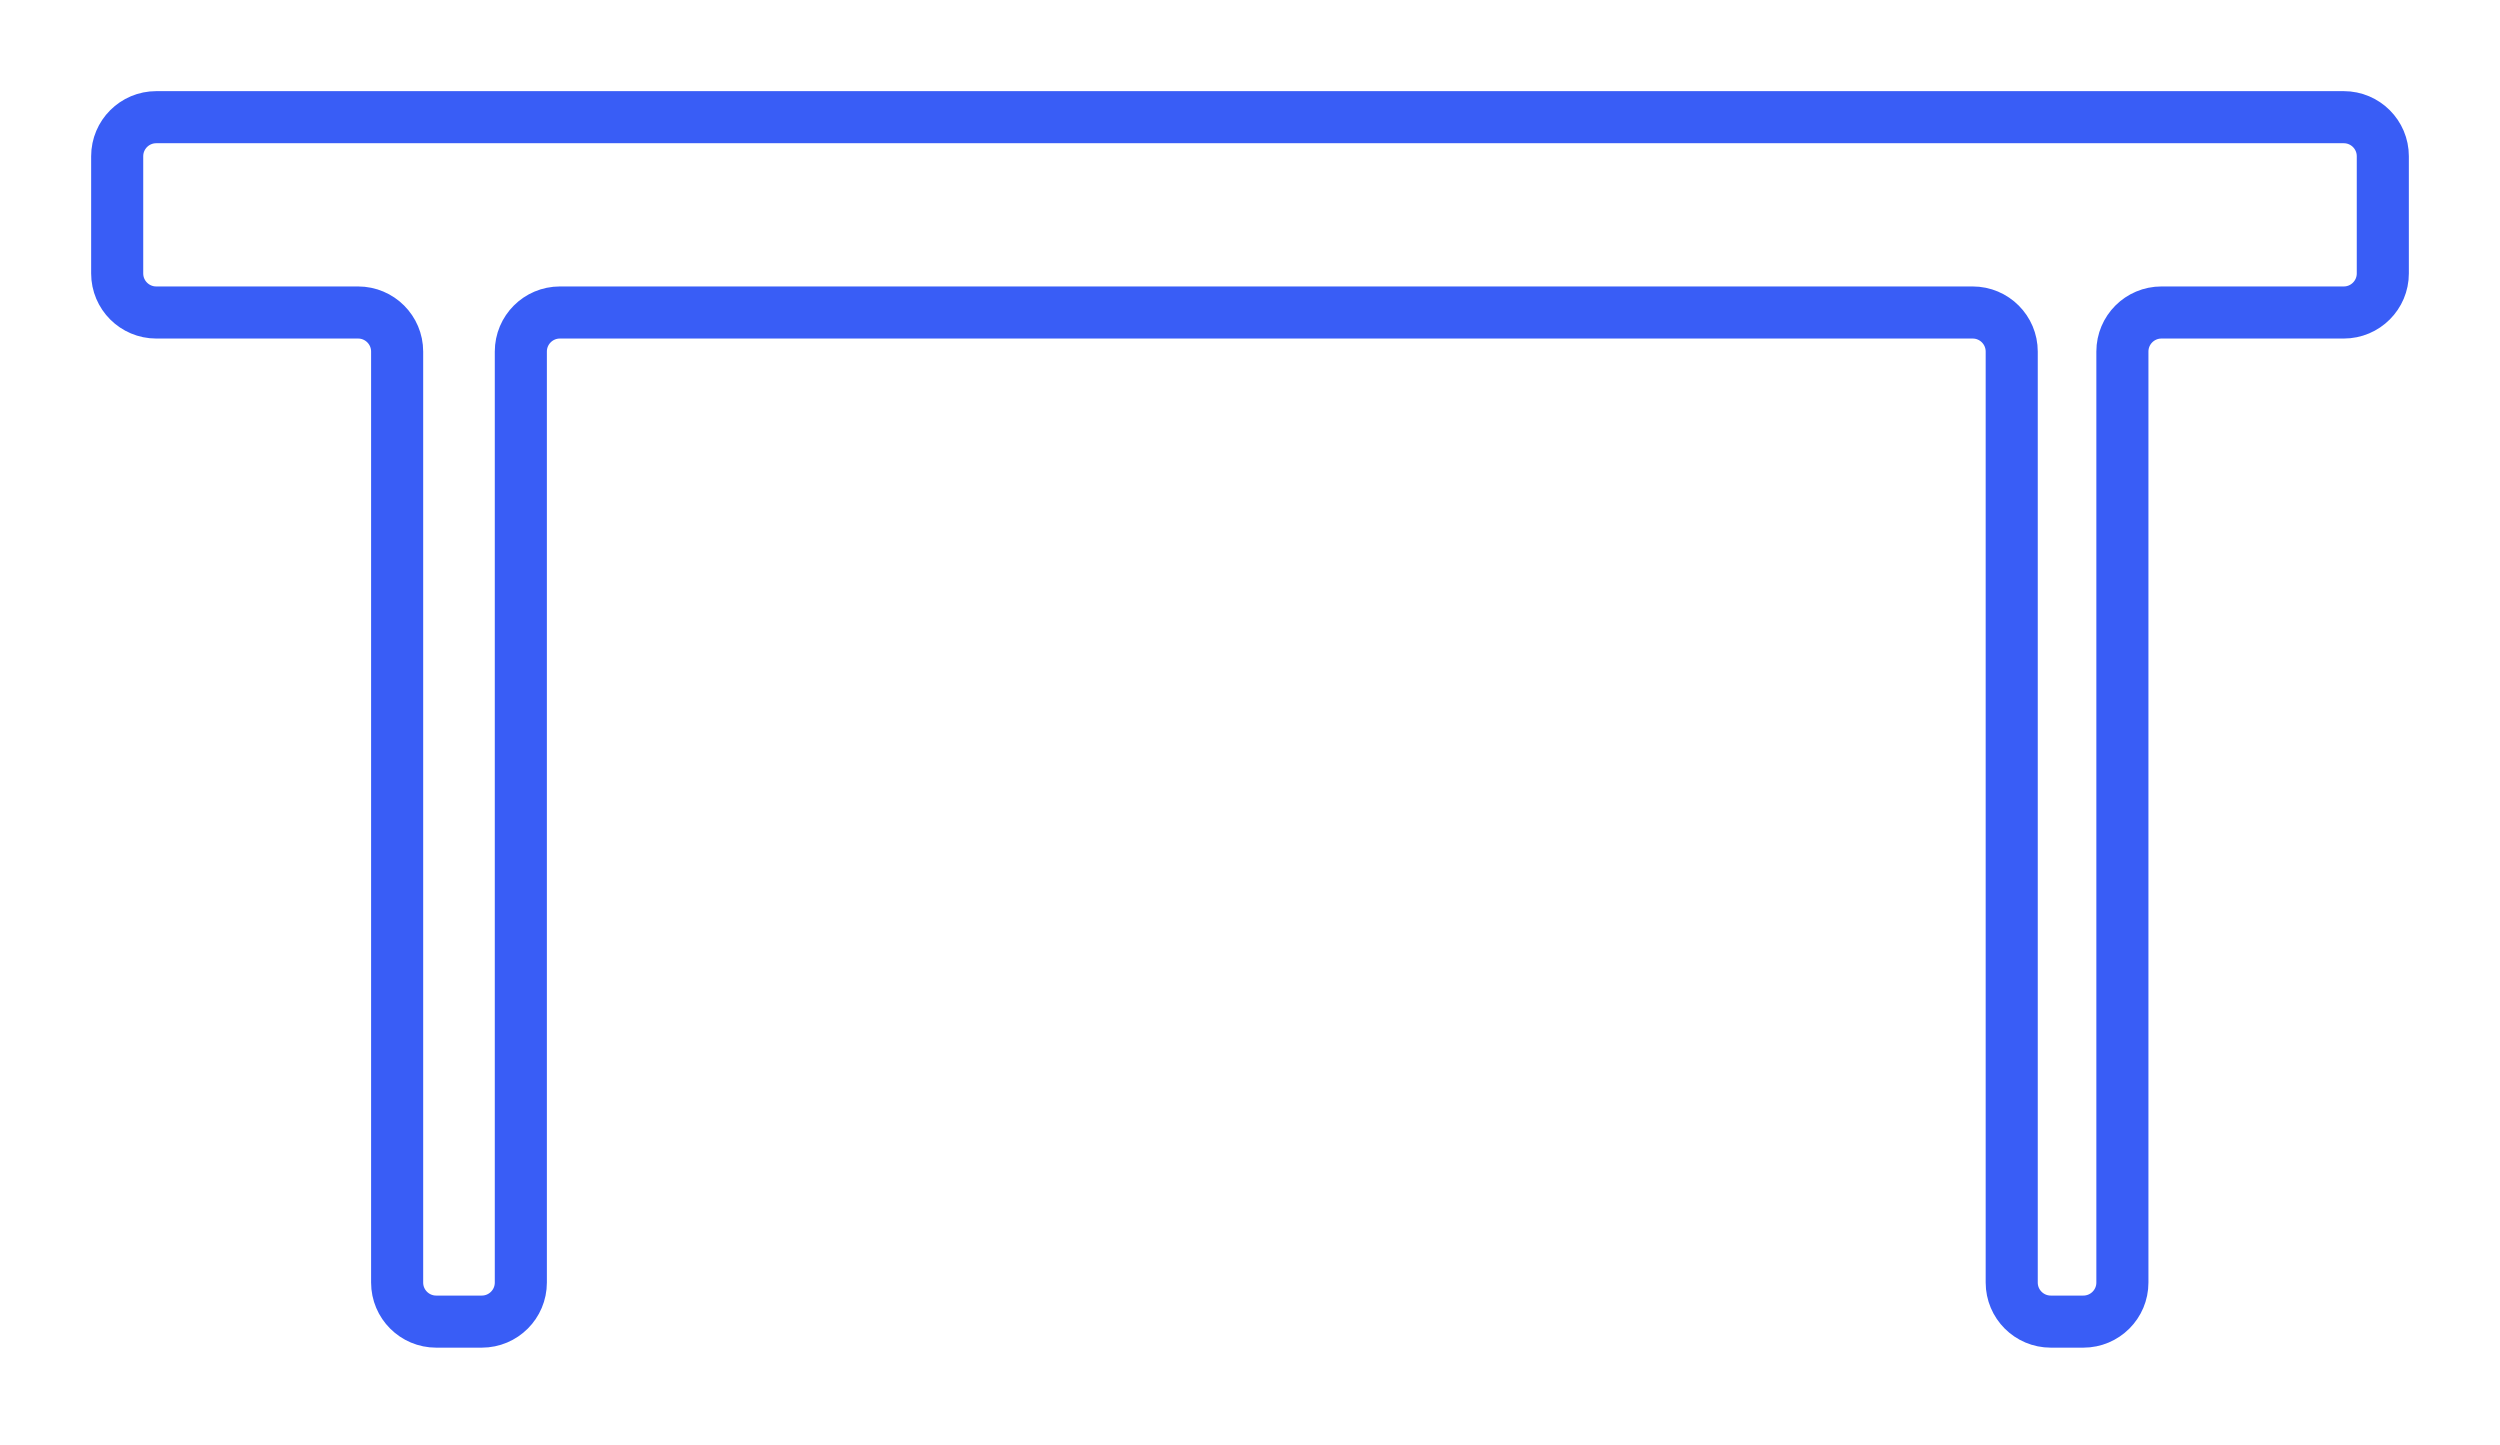 <svg width="192" height="111" viewBox="0 0 192 111" fill="none" xmlns="http://www.w3.org/2000/svg">
<g filter="url(#filter0_f_282_550)">
<path d="M30.5 27V98.5C30.5 100.157 31.843 101.5 33.5 101.5H37C38.657 101.5 40 100.157 40 98.5V27C40 25.343 41.343 24 43 24H151.5C153.157 24 154.5 25.343 154.5 27V98.5C154.5 100.157 155.843 101.5 157.5 101.5H160C161.657 101.5 163 100.157 163 98.5V27C163 25.343 164.343 24 166 24H180C181.657 24 183 22.657 183 21V12C183 10.343 181.657 9 180 9H12C10.343 9 9 10.343 9 12V21C9 22.657 10.343 24 12 24H27.5C29.157 24 30.5 25.343 30.5 27Z" stroke="#395DF6" stroke-width="4"/>
</g>
<path d="M30.5 27V98.5C30.5 100.157 31.843 101.5 33.5 101.5H37C38.657 101.5 40 100.157 40 98.5V27C40 25.343 41.343 24 43 24H151.5C153.157 24 154.5 25.343 154.5 27V98.5C154.5 100.157 155.843 101.5 157.5 101.5H160C161.657 101.5 163 100.157 163 98.5V27C163 25.343 164.343 24 166 24H180C181.657 24 183 22.657 183 21V12C183 10.343 181.657 9 180 9H12C10.343 9 9 10.343 9 12V21C9 22.657 10.343 24 12 24H27.5C29.157 24 30.5 25.343 30.5 27Z" stroke="#395DF6"/>
<defs>
<filter id="filter0_f_282_550" x="0.3" y="0.3" width="191.4" height="109.9" filterUnits="userSpaceOnUse" color-interpolation-filters="sRGB">
<feFlood flood-opacity="0" result="BackgroundImageFix"/>
<feBlend mode="normal" in="SourceGraphic" in2="BackgroundImageFix" result="shape"/>
<feGaussianBlur stdDeviation="3.35" result="effect1_foregroundBlur_282_550"/>
</filter>
</defs>
</svg>
